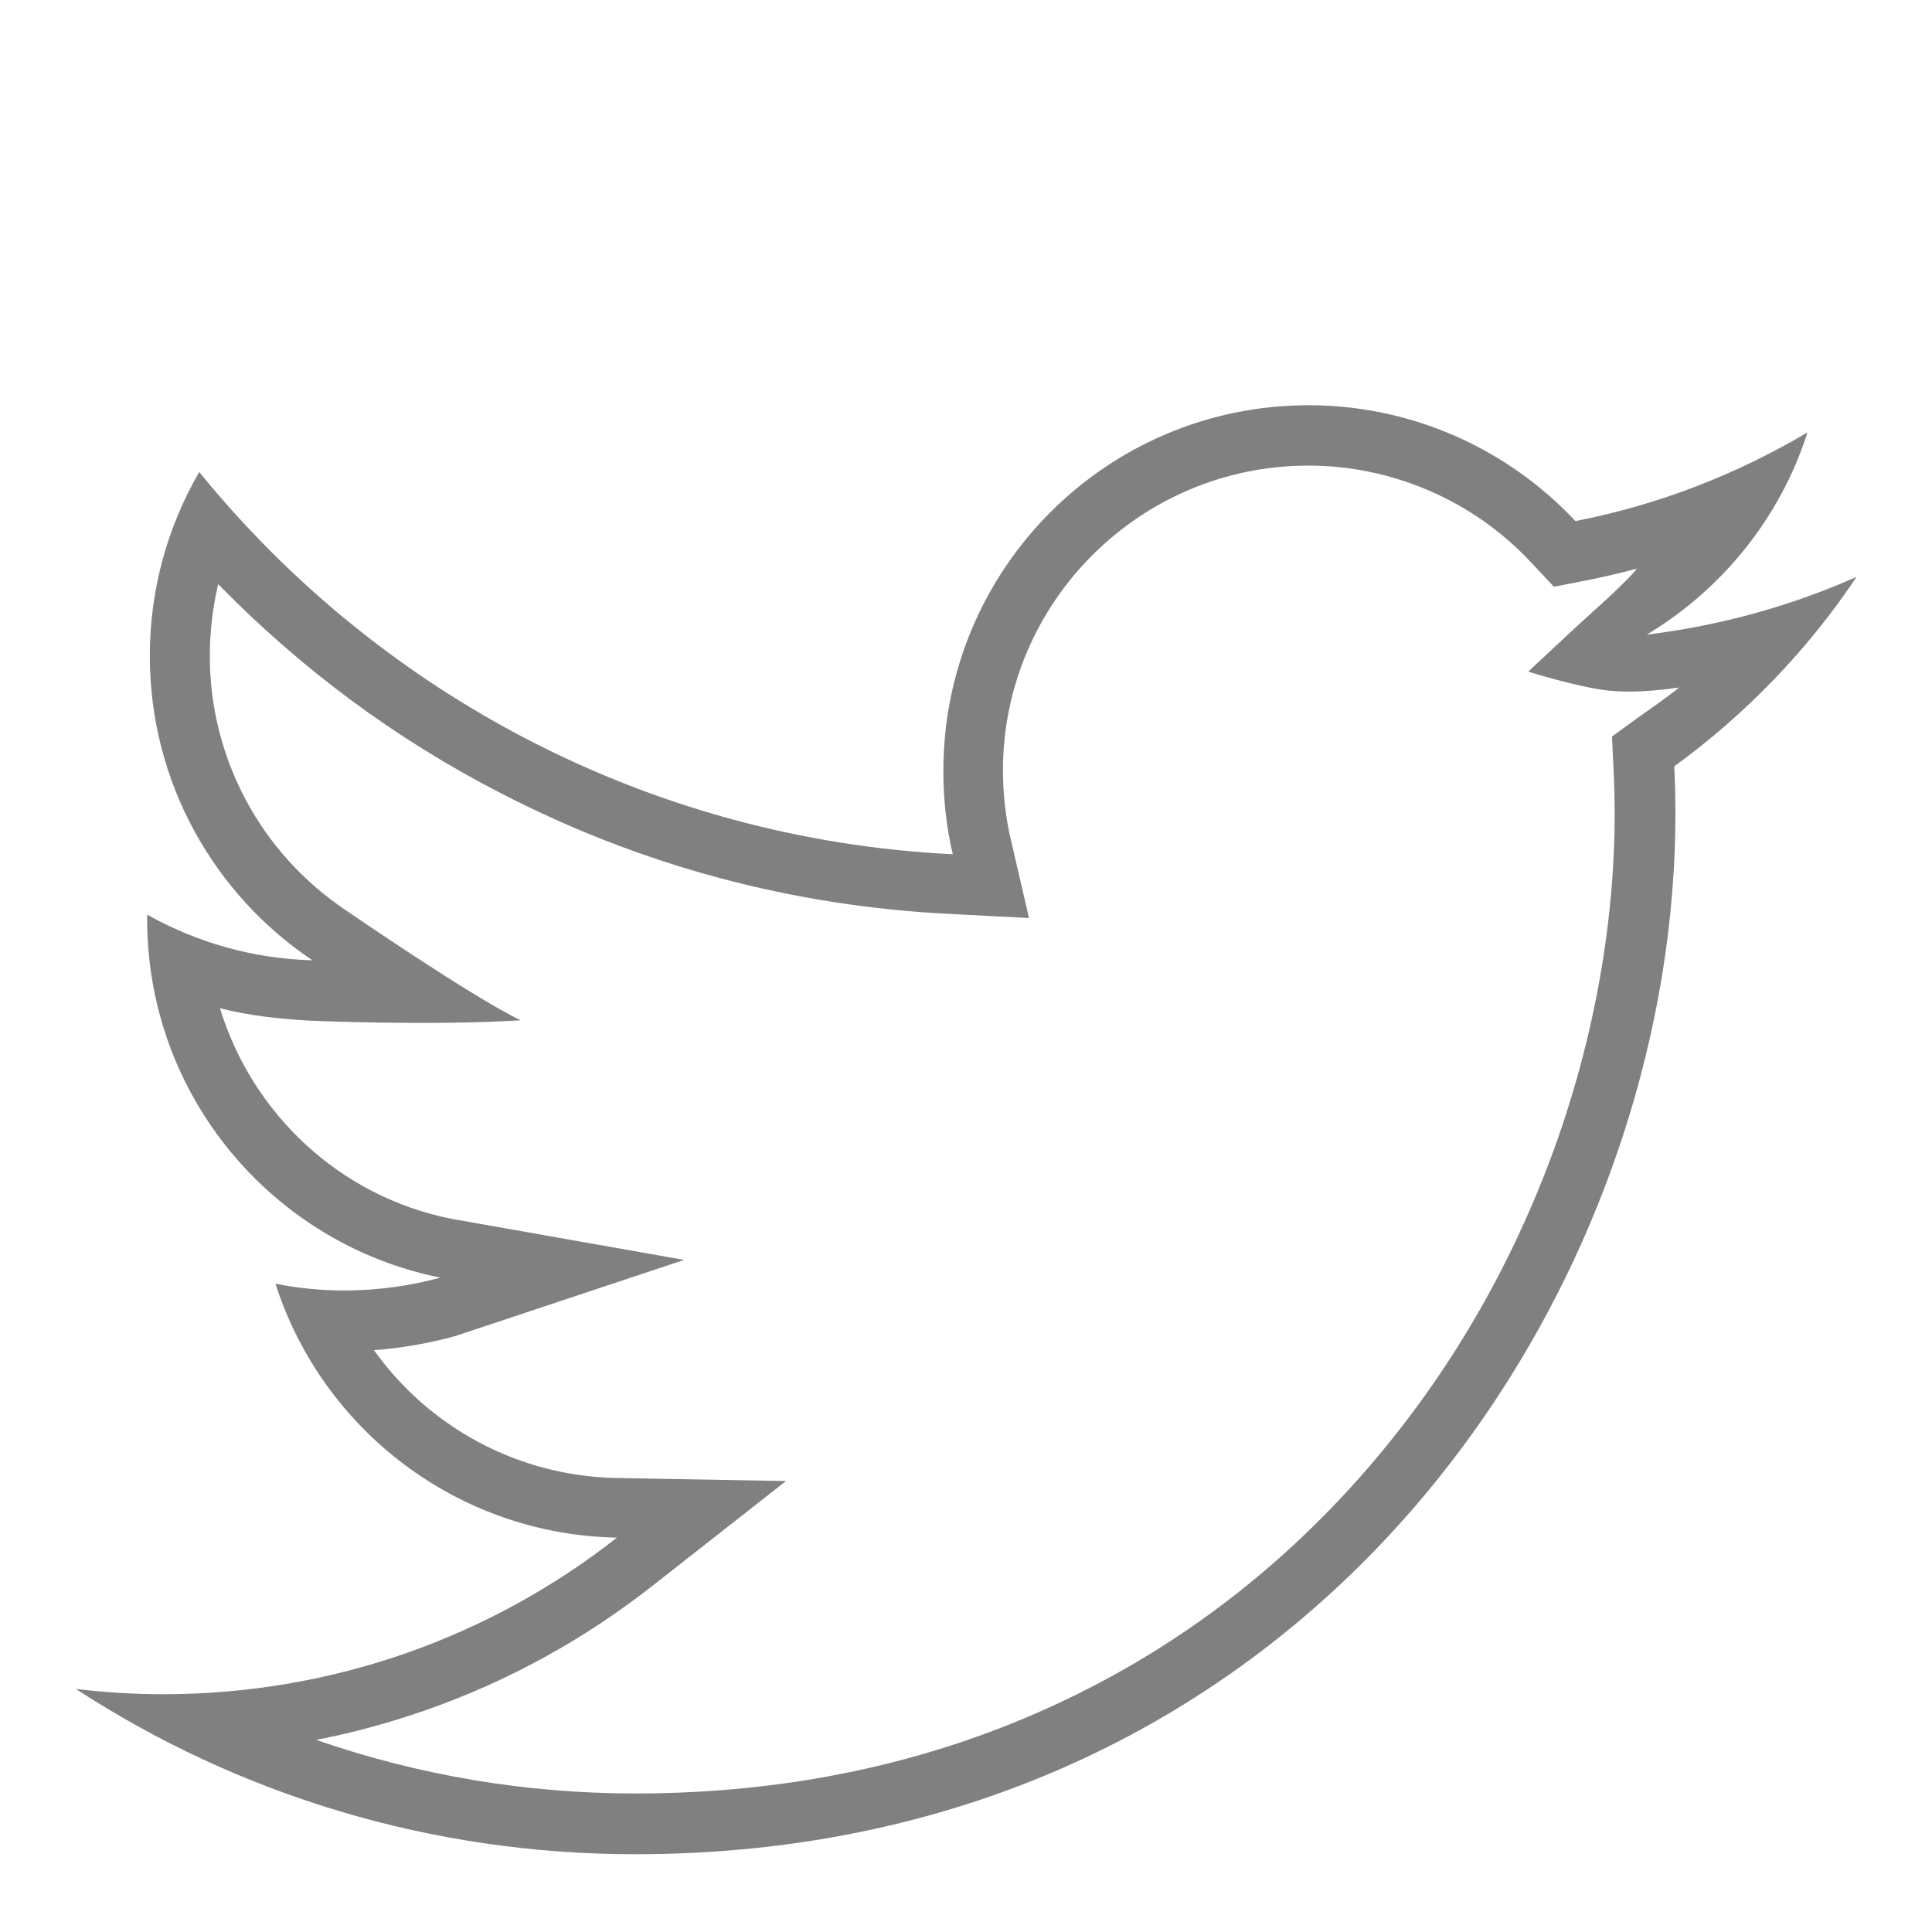 <?xml version="1.0" encoding="UTF-8" standalone="no"?>
<!-- Generator: Adobe Illustrator 16.2.1, SVG Export Plug-In . SVG Version: 6.00 Build 0)  -->

<svg
   xmlns:dc="http://purl.org/dc/elements/1.1/"
   xmlns:cc="http://creativecommons.org/ns#"
   xmlns:rdf="http://www.w3.org/1999/02/22-rdf-syntax-ns#"
   xmlns:svg="http://www.w3.org/2000/svg"
   xmlns="http://www.w3.org/2000/svg"
   xmlns:sodipodi="http://sodipodi.sourceforge.net/DTD/sodipodi-0.dtd"
   xmlns:inkscape="http://www.inkscape.org/namespaces/inkscape"
   version="1.1"
   id="Layer_1"
   x="0px"
   y="0px"
   width="512px"
   height="512px"
   viewBox="0 0 512 512"
   style="enable-background:new 0 0 512 512;"
   xml:space="preserve"
   inkscape:version="0.91 r"
   sodipodi:docname="social_twitter.svg"><defs
     id="defs7" /><sodipodi:namedview
     pagecolor="#ffffff"
     bordercolor="#666666"
     borderopacity="1"
     objecttolerance="10"
     gridtolerance="10"
     guidetolerance="10"
     inkscape:pageopacity="0"
     inkscape:pageshadow="2"
     inkscape:window-width="640"
     inkscape:window-height="480"
     id="namedview5"
     showgrid="false"
     inkscape:zoom="0.4609375"
     inkscape:cx="256"
     inkscape:cy="256"
     inkscape:window-x="57"
     inkscape:window-y="34"
     inkscape:window-maximized="0"
     inkscape:current-layer="Layer_1" /><path
     d="m 492,152.89 c -17.4,7.7 -36,12.9 -55.6,15.3 20,-12 35.4,-31 42.6,-53.6 -18.7,11.1 -39.4,19.2 -61.5,23.5 -17.7,-18.9 -43,-30.7 -70.7,-30.7 -53.5,0 -96.8,43.4 -96.8,96.9 0,7.6 0.8,15 2.5,22.1 -80.5,-4 -152,-42.6 -199.7,-101.3 -8.3,14.3 -13.1,31 -13.1,48.7 0,33.6 17.1,63.3 43.1,80.7 -15.8,-0.4 -30.8,-4.8 -43.8,-12.1 0,0.4 0,0.8 0,1.2 0,47 33.4,86.1 77.7,95 -8.1,2.2 -16.7,3.4 -25.5,3.4 -6.2,0 -12.3,-0.6 -18.2,-1.8 12.3,38.5 48.1,66.5 90.5,67.3 -33.1,26 -74.9,41.5 -120.3,41.5 -7.8,0 -15.5,-0.5 -23.1,-1.4 42.7,27.8 93.6,43.8 148.2,43.8 178.2,0 275.7,-147.7 275.7,-275.8 0,-4.2 -0.1,-8.4 -0.3,-12.5 18.8,-13.7 35.3,-30.7 48.3,-50.2 z m -57.8,37.2 -7,5.1 0.4,8.6 c 0.2,3.8 0.3,7.8 0.3,11.8 0,30.2 -5.9,61.8 -17,91.5 -11.7,31.2 -28.5,59.4 -50,83.8 -23,26.1 -50.2,46.5 -81.1,60.8 -33.8,15.7 -71.3,23.6 -111.5,23.6 -28.9,0 -57.4,-4.8 -84.5,-14.2 9.9,-1.9 19.6,-4.6 29.1,-7.9 21.7,-7.6 41.9,-18.7 60.1,-33 l 35.3,-27.7 -44.9,-0.8 c -26.1,-0.5 -49.7,-13.4 -64.3,-33.9 7.3,-0.5 14.5,-1.8 21.5,-3.7 l 60.7,-20.2 -61.7,-10.9 c -29.6,-5.9 -52.8,-27.9 -61.3,-55.8 7.8,2 15.4,2.8 23.9,3.3 0,0 31.8,1.4 55.8,-0.1 -13,-6.2 -46.4,-29.2 -46.4,-29.2 -22.5,-15.1 -36,-40.2 -36,-67.4 0,-6.4 0.8,-12.8 2.2,-19 21.9,22.4 47,41.1 75.1,55.5 37,19.1 76.9,29.8 118.6,31.9 l 21.2,1.1 -4.8,-20.7 c -1.4,-5.9 -2.1,-12.1 -2.1,-18.5 0,-44.4 36.3,-80.7 80.9,-80.7 22.3,0 43.8,9.3 59,25.6 l 6.1,6.5 8.7,-1.7 c 4.5,-0.9 8.9,-1.9 13.3,-3.1 -1,1.4 -5.7,6.1 -11,10.8 -4.5,4 -17.8,16.5 -17.8,16.5 0,0 13,4.1 21.1,5 8.1,0.9 17.4,-0.6 18.9,-0.8 -2.8,2.3 -7.8,5.8 -10.8,7.9 z"
     id="path3"
     style="fill:#808080"
     inkscape:connector-curvature="0" /></svg>